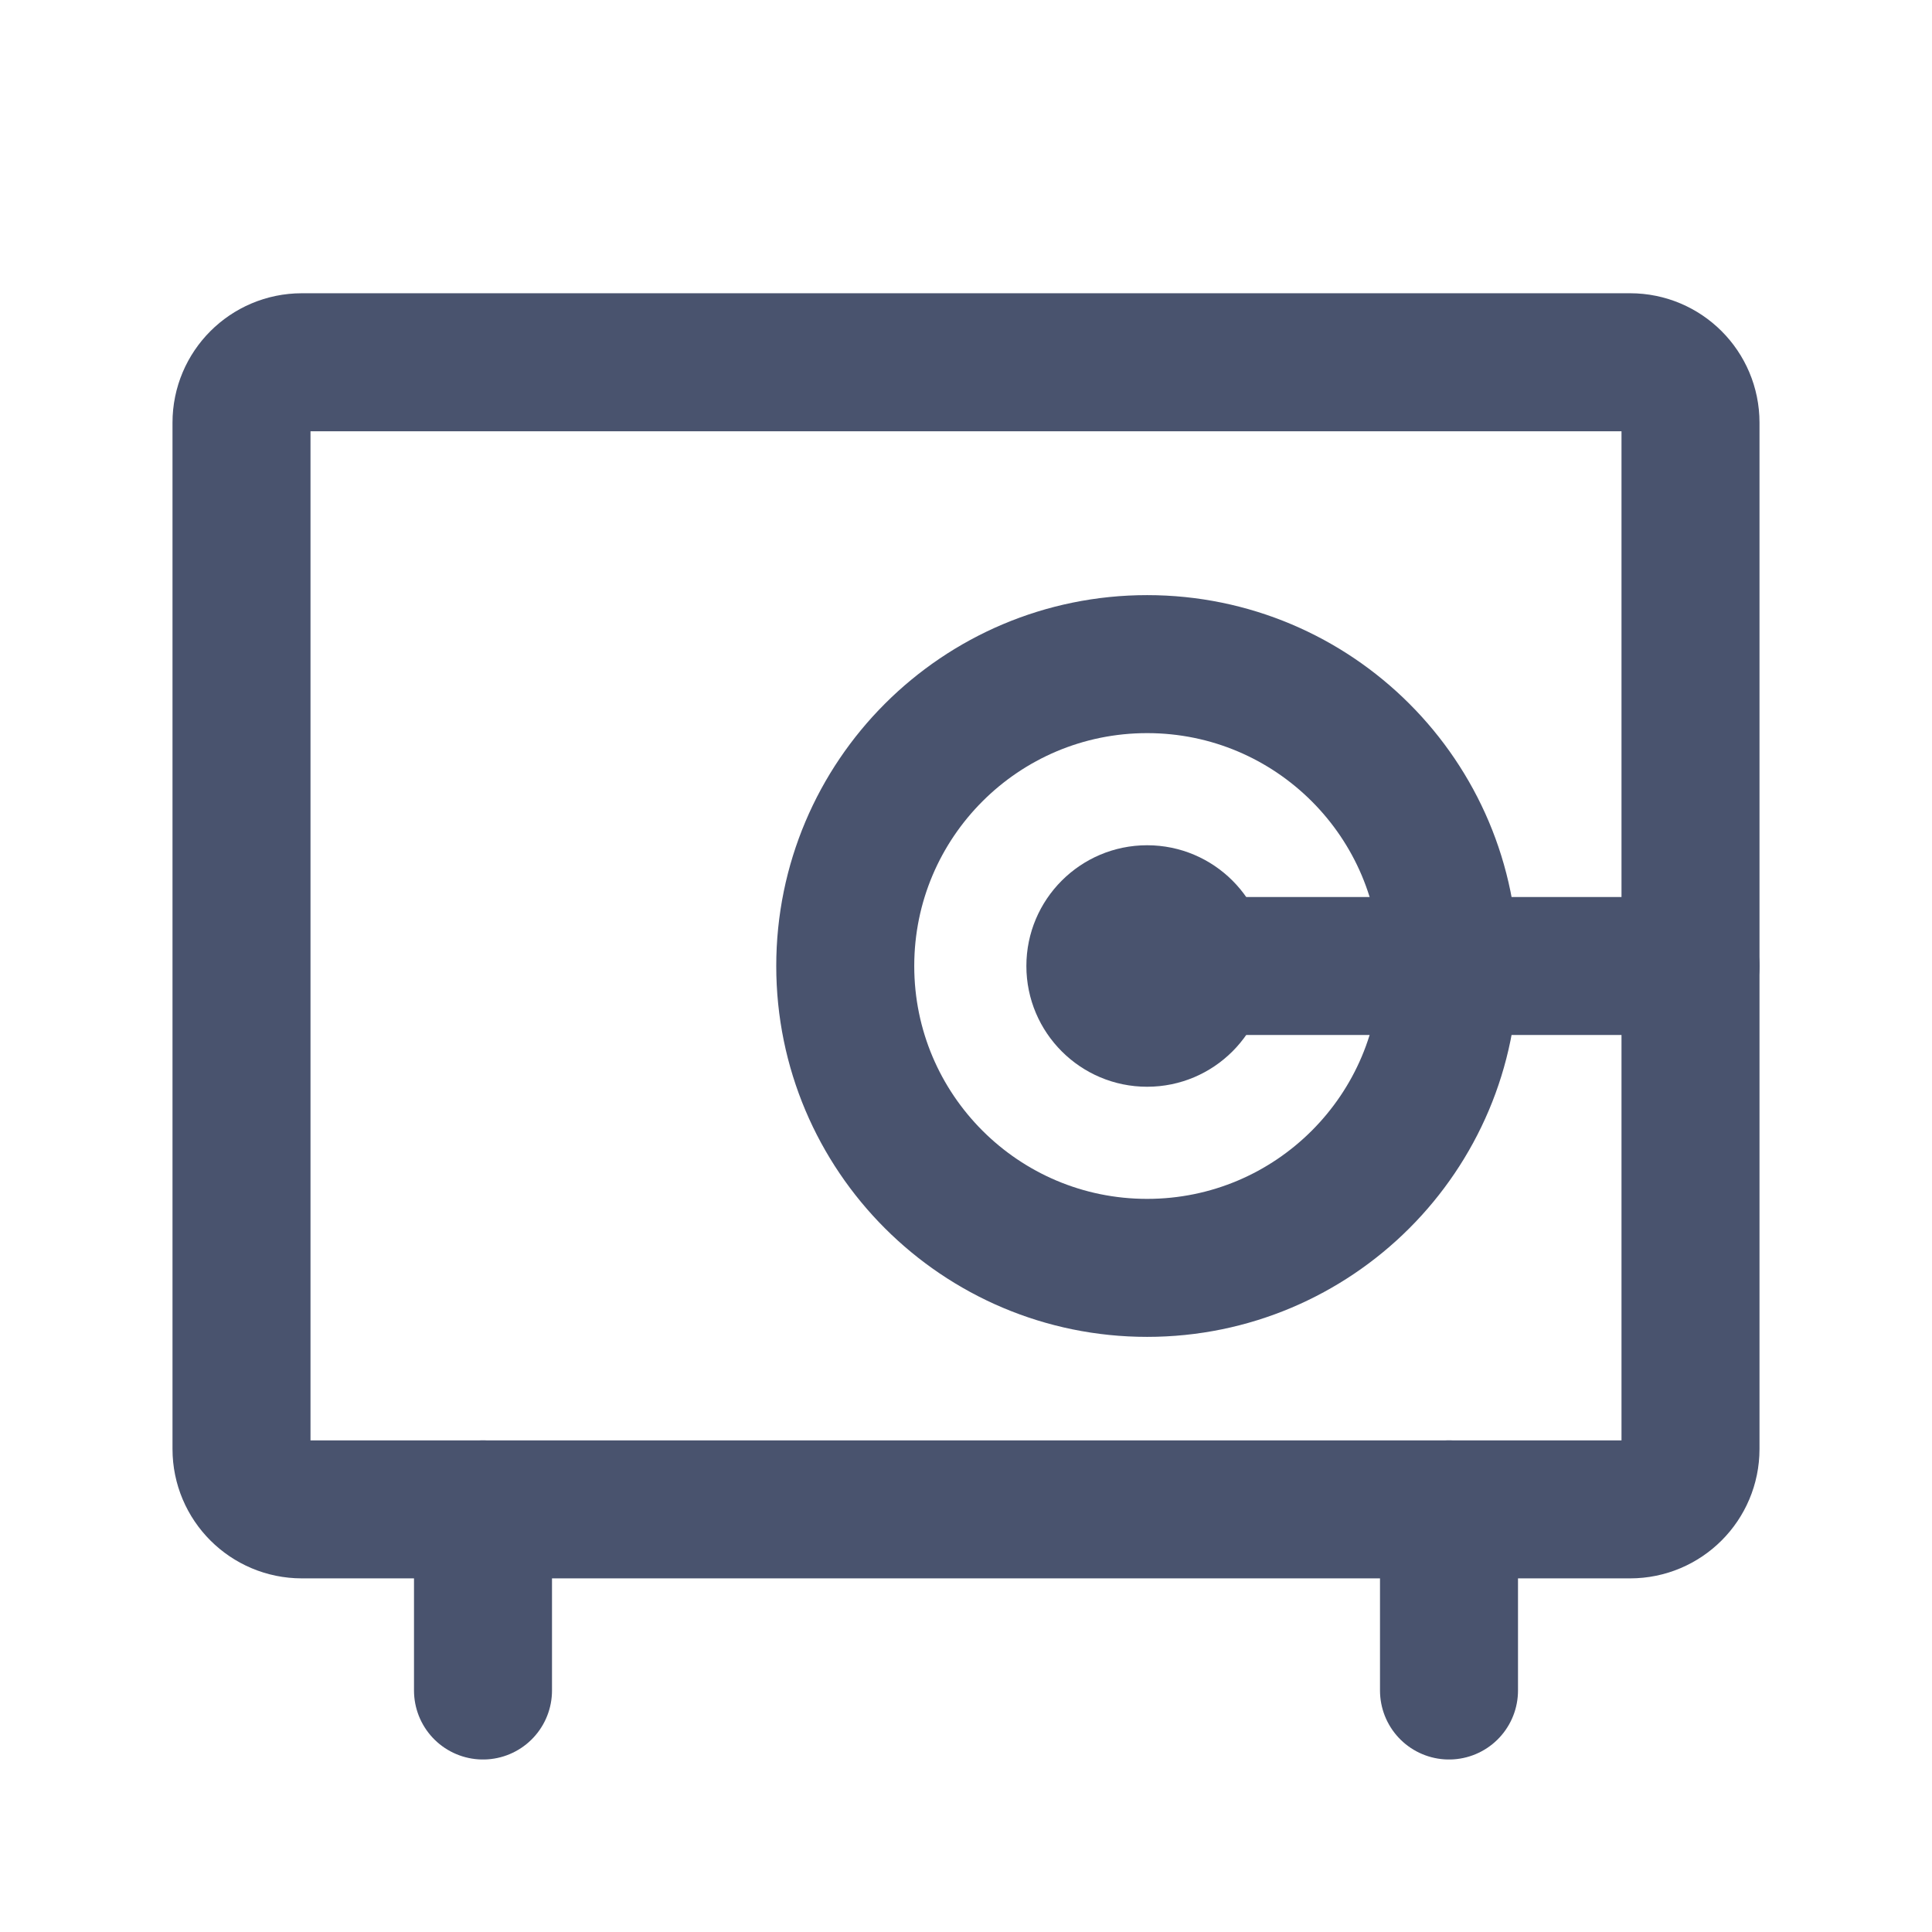 <svg width="28" height="28" viewBox="0 0 28 28" fill="none" xmlns="http://www.w3.org/2000/svg">
<path d="M21 21.875V24.5" stroke="#49536E" stroke-width="2" stroke-linecap="round" stroke-linejoin="round"/>
<path d="M7 21.875V24.5" stroke="#49536E" stroke-width="2" stroke-linecap="round" stroke-linejoin="round"/>
<path d="M23.625 5.25H4.375C3.892 5.25 3.5 5.642 3.5 6.125V21C3.5 21.483 3.892 21.875 4.375 21.875H23.625C24.108 21.875 24.5 21.483 24.5 21V6.125C24.5 5.642 24.108 5.25 23.625 5.25Z" stroke="#49536E" stroke-width="2" stroke-linecap="round" stroke-linejoin="round"/>
<path d="M16.625 15.75C17.591 15.75 18.375 14.966 18.375 14C18.375 13.034 17.591 12.25 16.625 12.25C15.659 12.25 14.875 13.034 14.875 14C14.875 14.966 15.659 15.75 16.625 15.75Z" fill="#49536E"/>
<path d="M16.625 14H24.5" stroke="#49536E" stroke-width="2" stroke-linecap="round" stroke-linejoin="round"/>
<path d="M16.625 18.375C19.041 18.375 21 16.416 21 14C21 11.584 19.041 9.625 16.625 9.625C14.209 9.625 12.25 11.584 12.25 14C12.25 16.416 14.209 18.375 16.625 18.375Z" stroke="#49536E" stroke-width="2" stroke-linecap="round" stroke-linejoin="round"/>
</svg>
